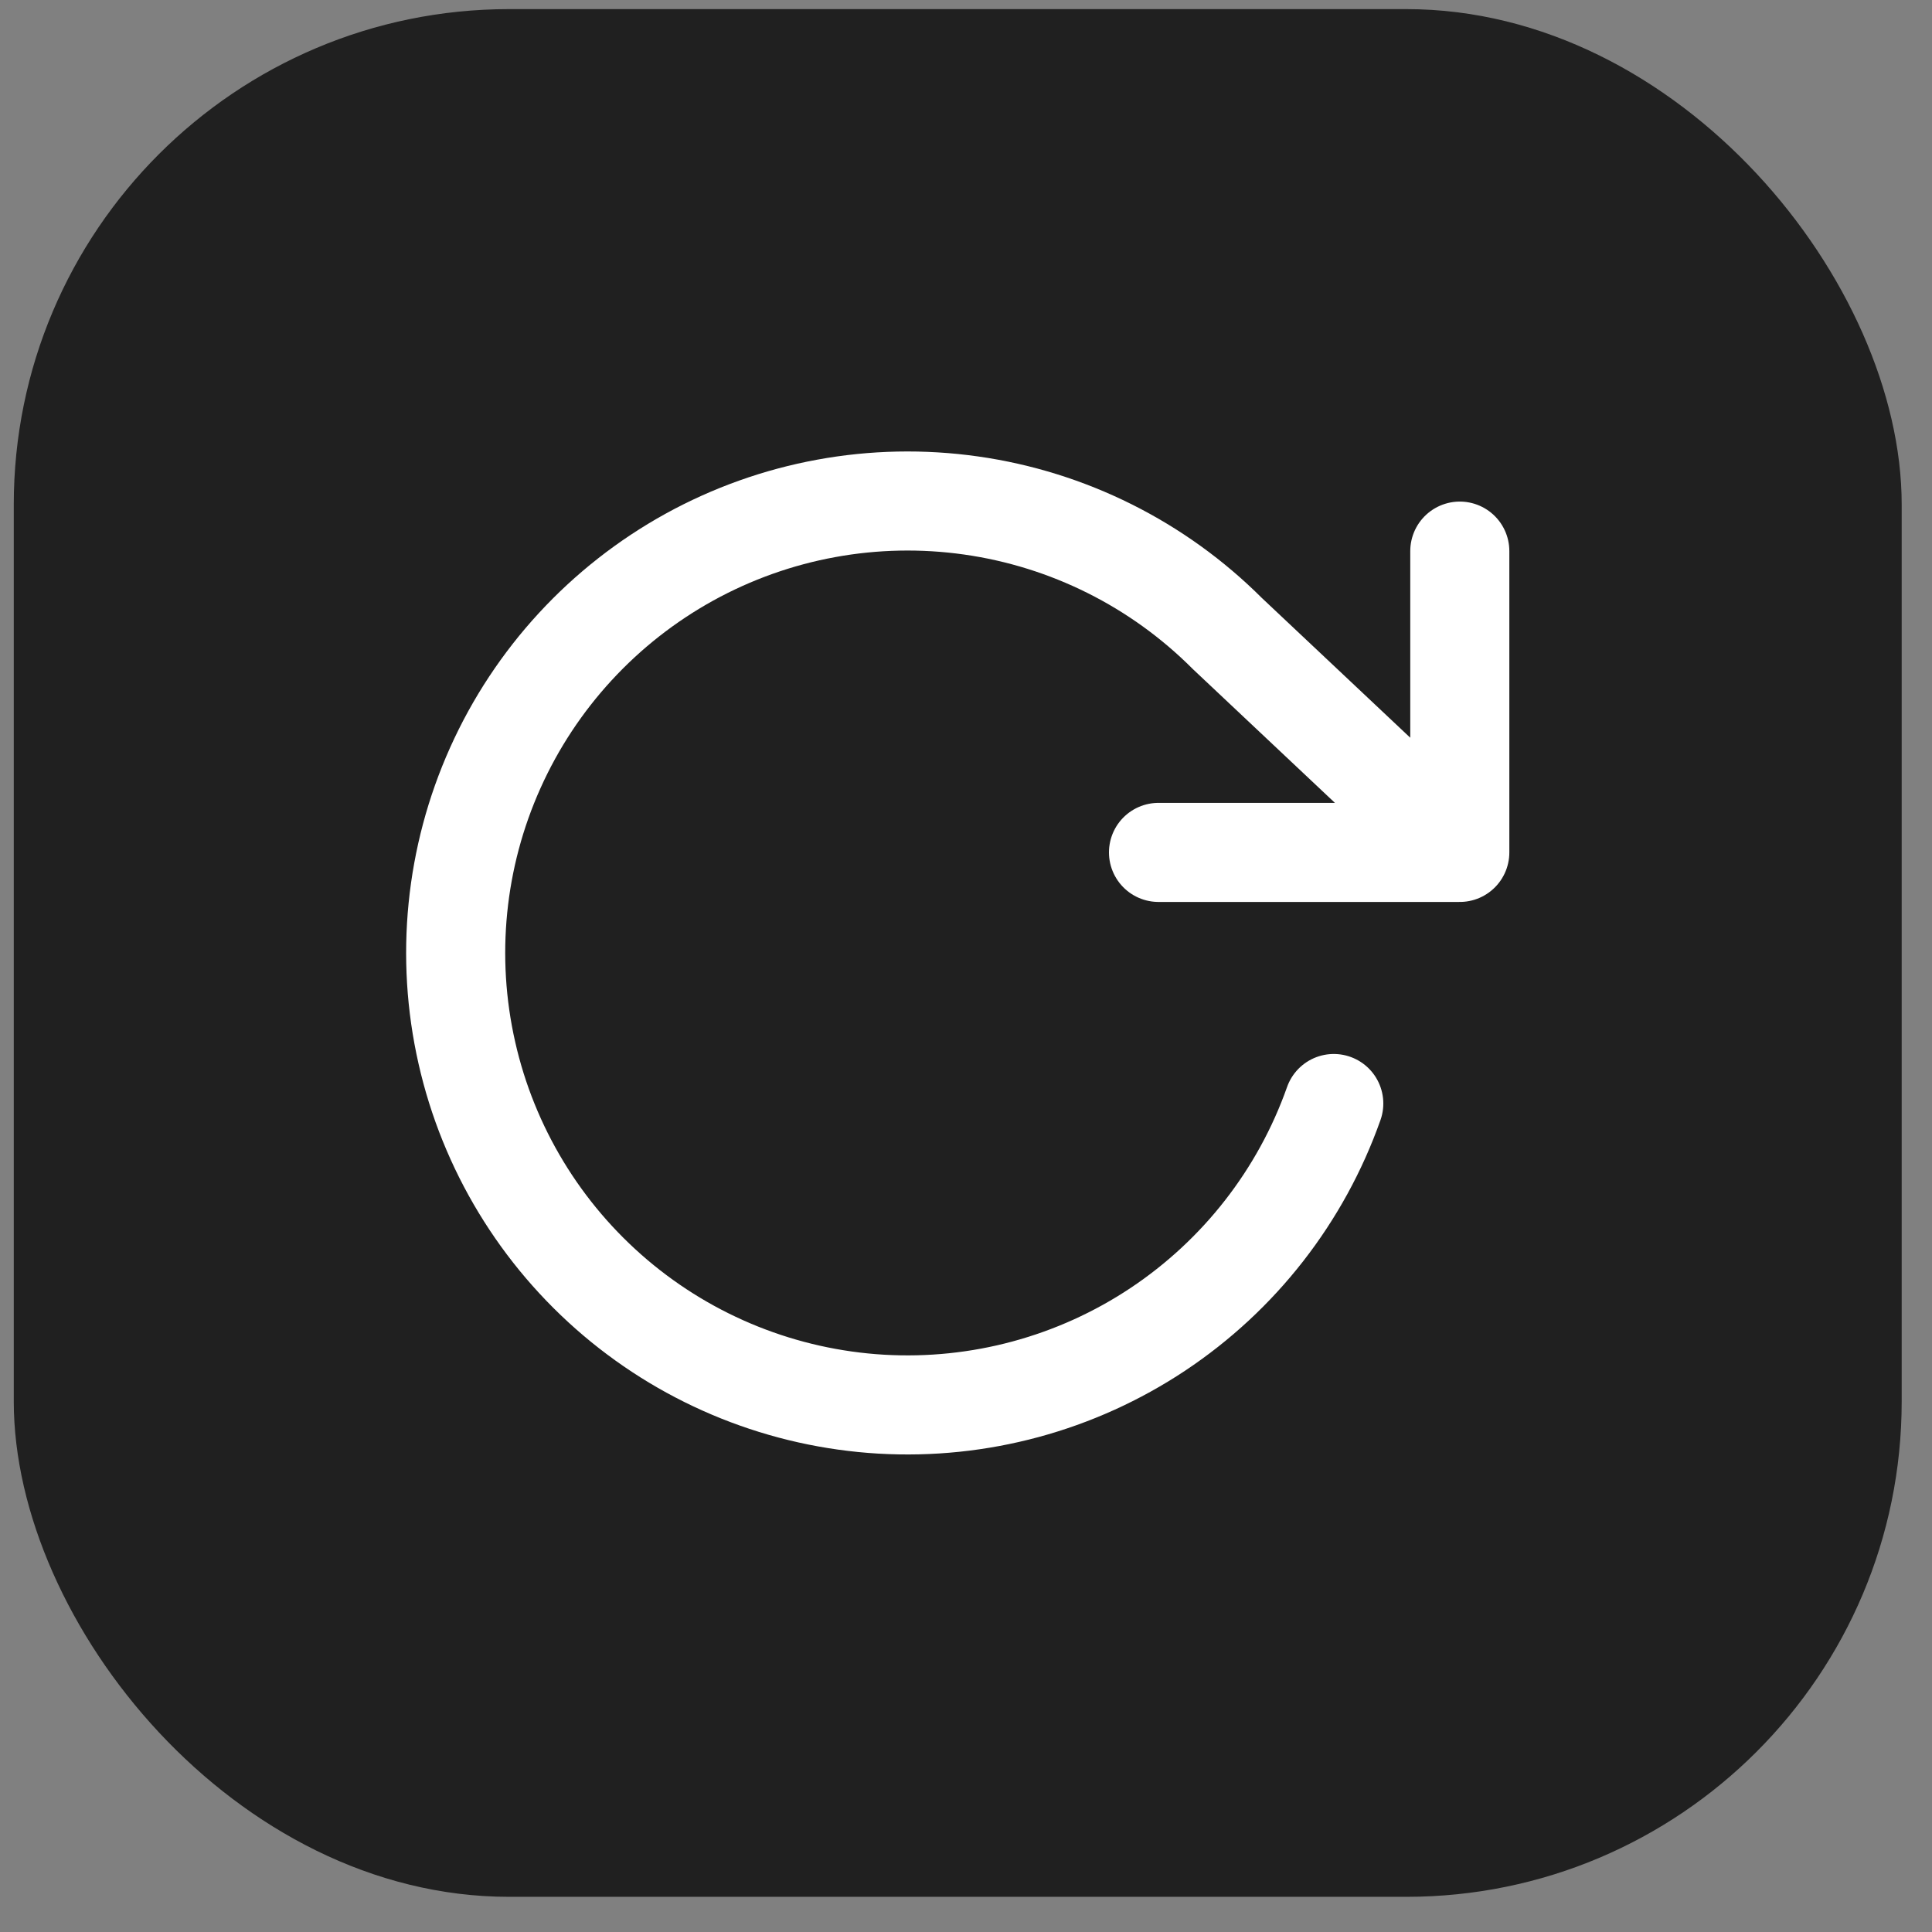 <svg width="39" height="39" viewBox="0 0 39 39" fill="none" xmlns="http://www.w3.org/2000/svg">
<rect x="0" y="0" width="39" height="39" fill="#808080" stroke="none"/>
<rect x="0.278" y="0.184" width="38.11" height="38.106" rx="10" fill="#202020"/>
<path d="M29.468 11.125V17.207M29.468 17.207H23.386M29.468 17.207L24.775 12.788C23.376 11.388 21.561 10.482 19.603 10.204C17.644 9.926 15.649 10.292 13.916 11.247C12.184 12.203 10.809 13.695 9.999 15.499C9.188 17.304 8.987 19.323 9.424 21.252C9.86 23.181 10.913 24.916 12.421 26.195C13.93 27.475 15.814 28.229 17.789 28.345C19.763 28.46 21.722 27.931 23.37 26.836C25.017 25.741 26.265 24.141 26.924 22.276" stroke="white" stroke-width="2" stroke-linecap="round" stroke-linejoin="round"/>
</svg>
